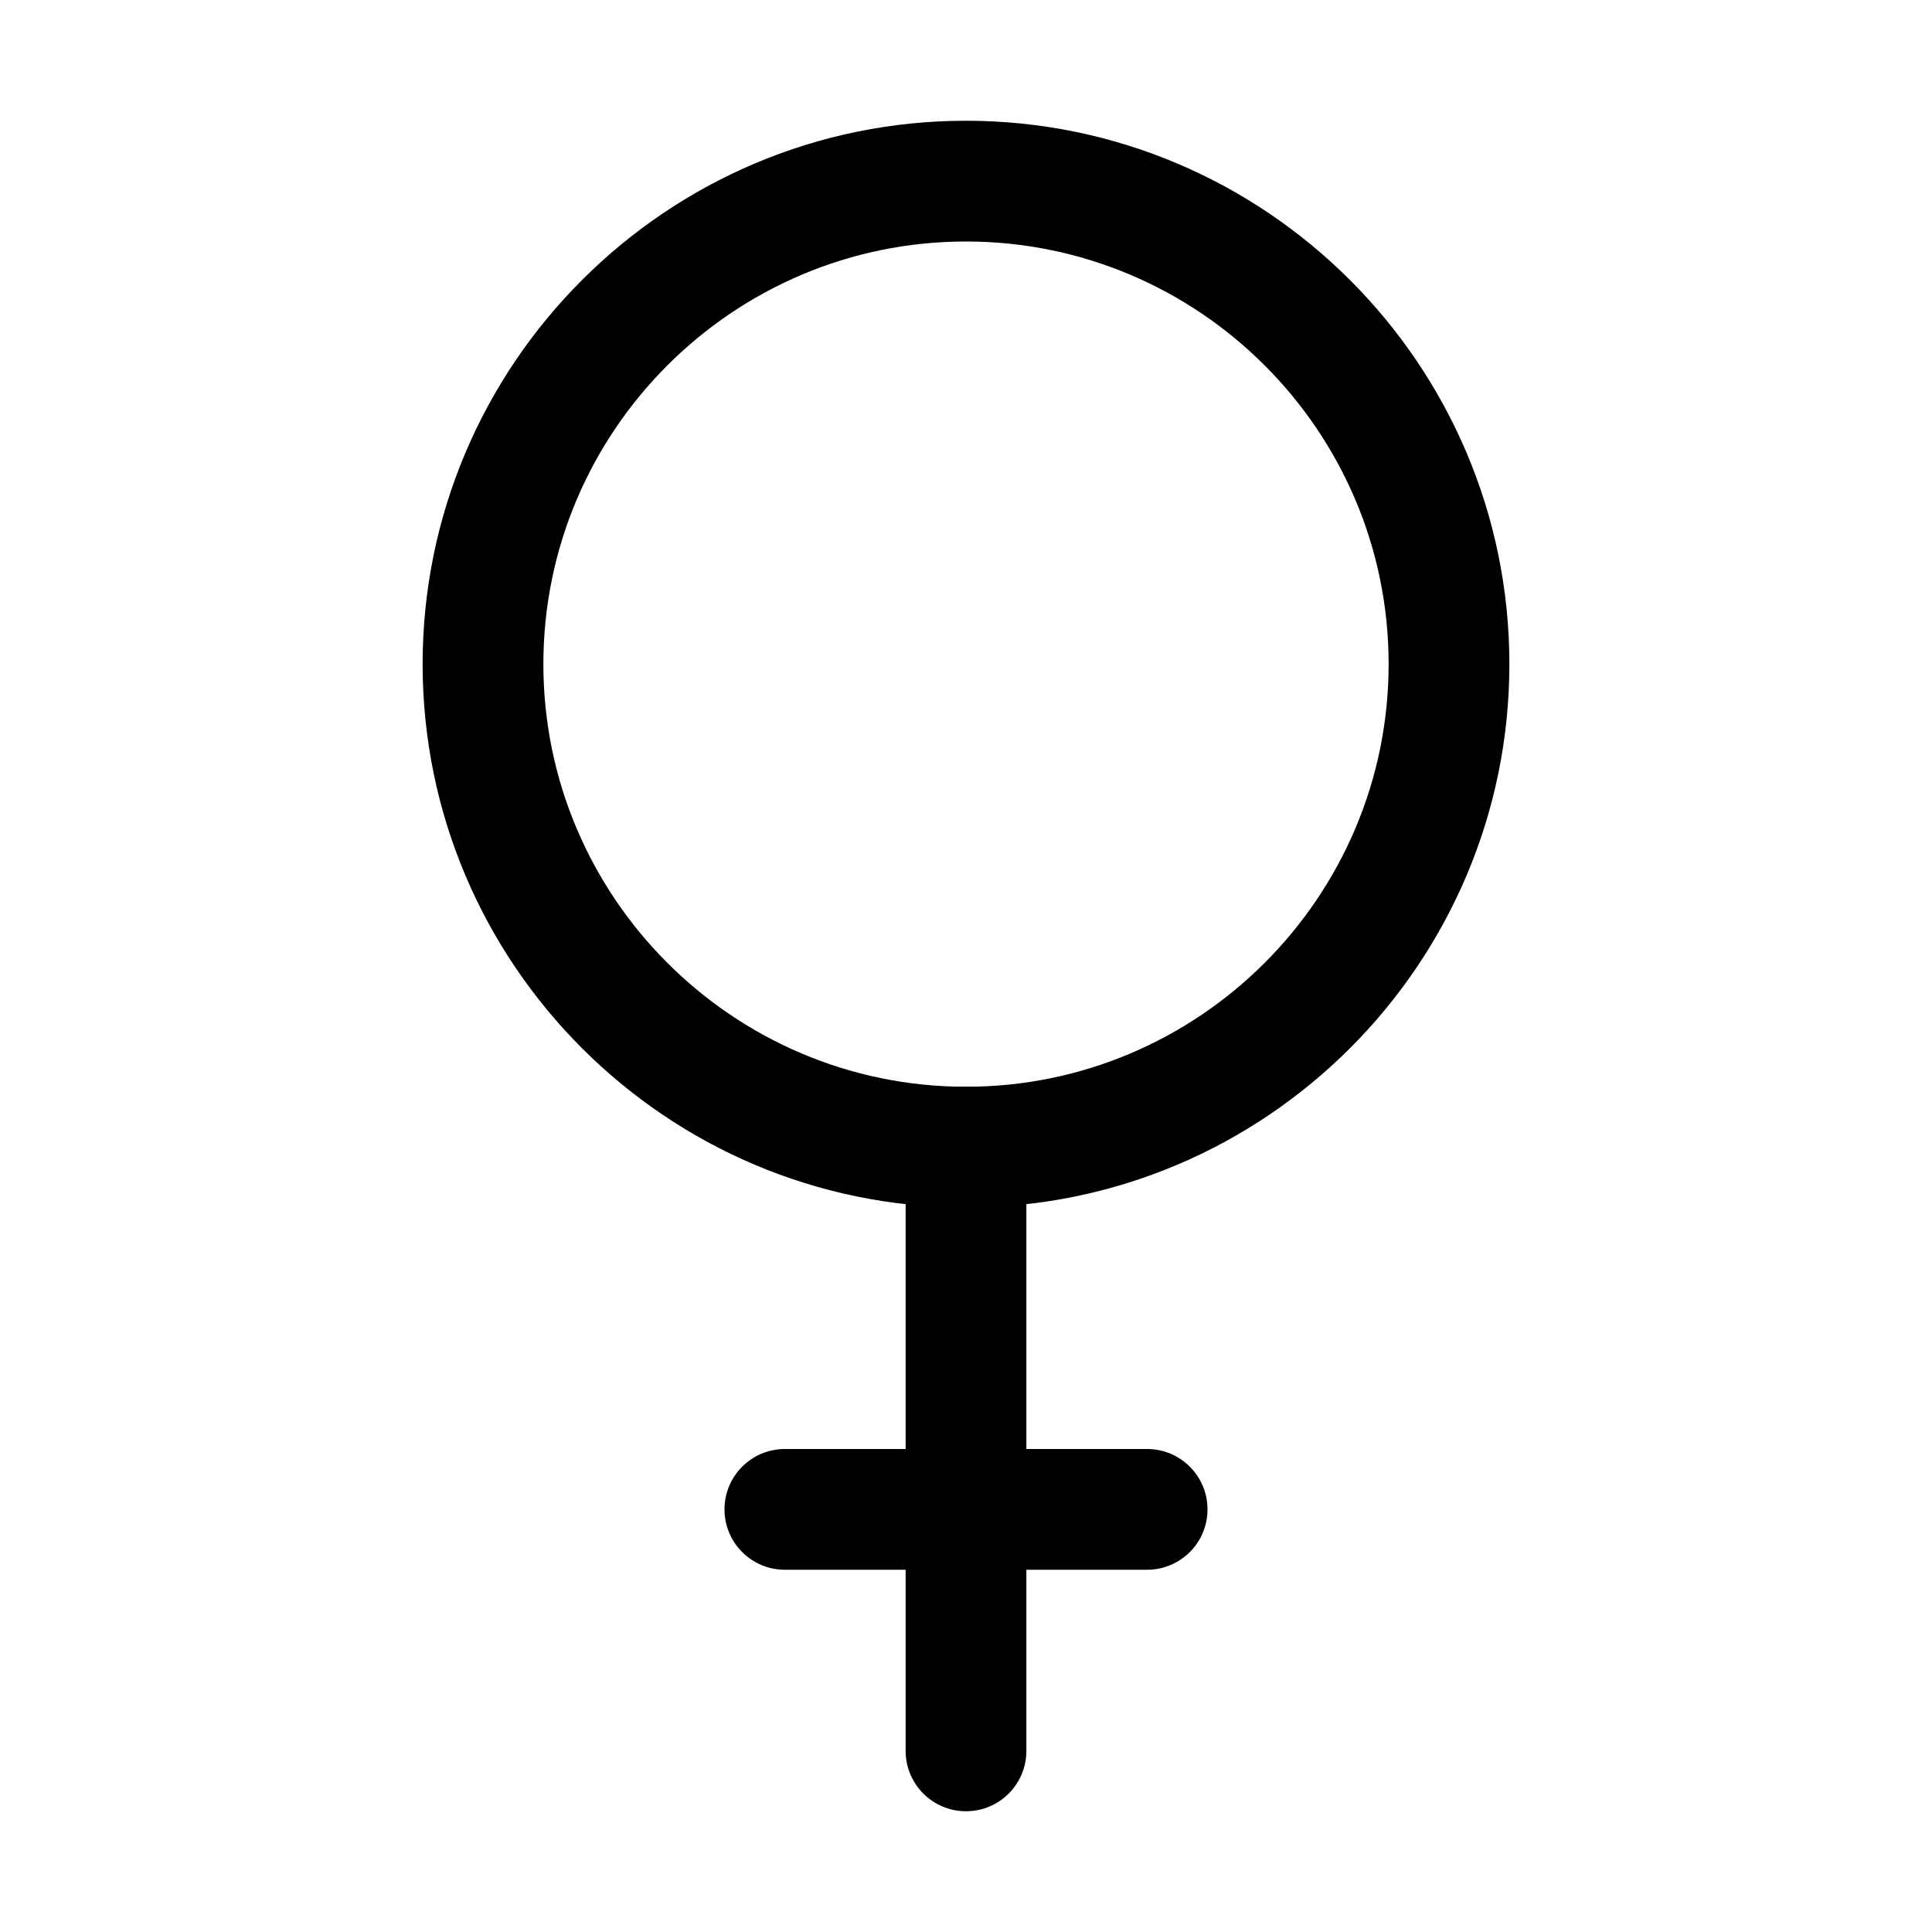 <?xml version="1.0" encoding="utf-8"?>
<!-- Generator: Adobe Illustrator 23.0.3, SVG Export Plug-In . SVG Version: 6.00 Build 0)  -->
<svg version="1.1" id="Layer_1" xmlns="http://www.w3.org/2000/svg" xmlns:xlink="http://www.w3.org/1999/xlink" x="0px" y="0px"
	 viewBox="0 0 32 32" style="enable-background:new 0 0 32 32;" xml:space="preserve">
<g>
	<g>
		<path d="M16,20c-4.962,0-9-4.037-9-9s4.038-9,9-9s9,4.037,9,9S20.962,20,16,20z M16,4
			c-3.86,0-7,3.141-7,7s3.14,7,7,7s7-3.141,7-7S19.86,4,16,4z"/>
	</g>
	<g>
		<path d="M16,30c-0.552,0-1-0.447-1-1V19c0-0.553,0.448-1,1-1s1,0.447,1,1v10
			C17,29.553,16.552,30,16,30z"/>
	</g>
	<g>
		<path d="M19,26h-6c-0.552,0-1-0.447-1-1s0.448-1,1-1h6c0.552,0,1,0.447,1,1S19.552,26,19,26z"/>
	</g>
</g>
</svg>
